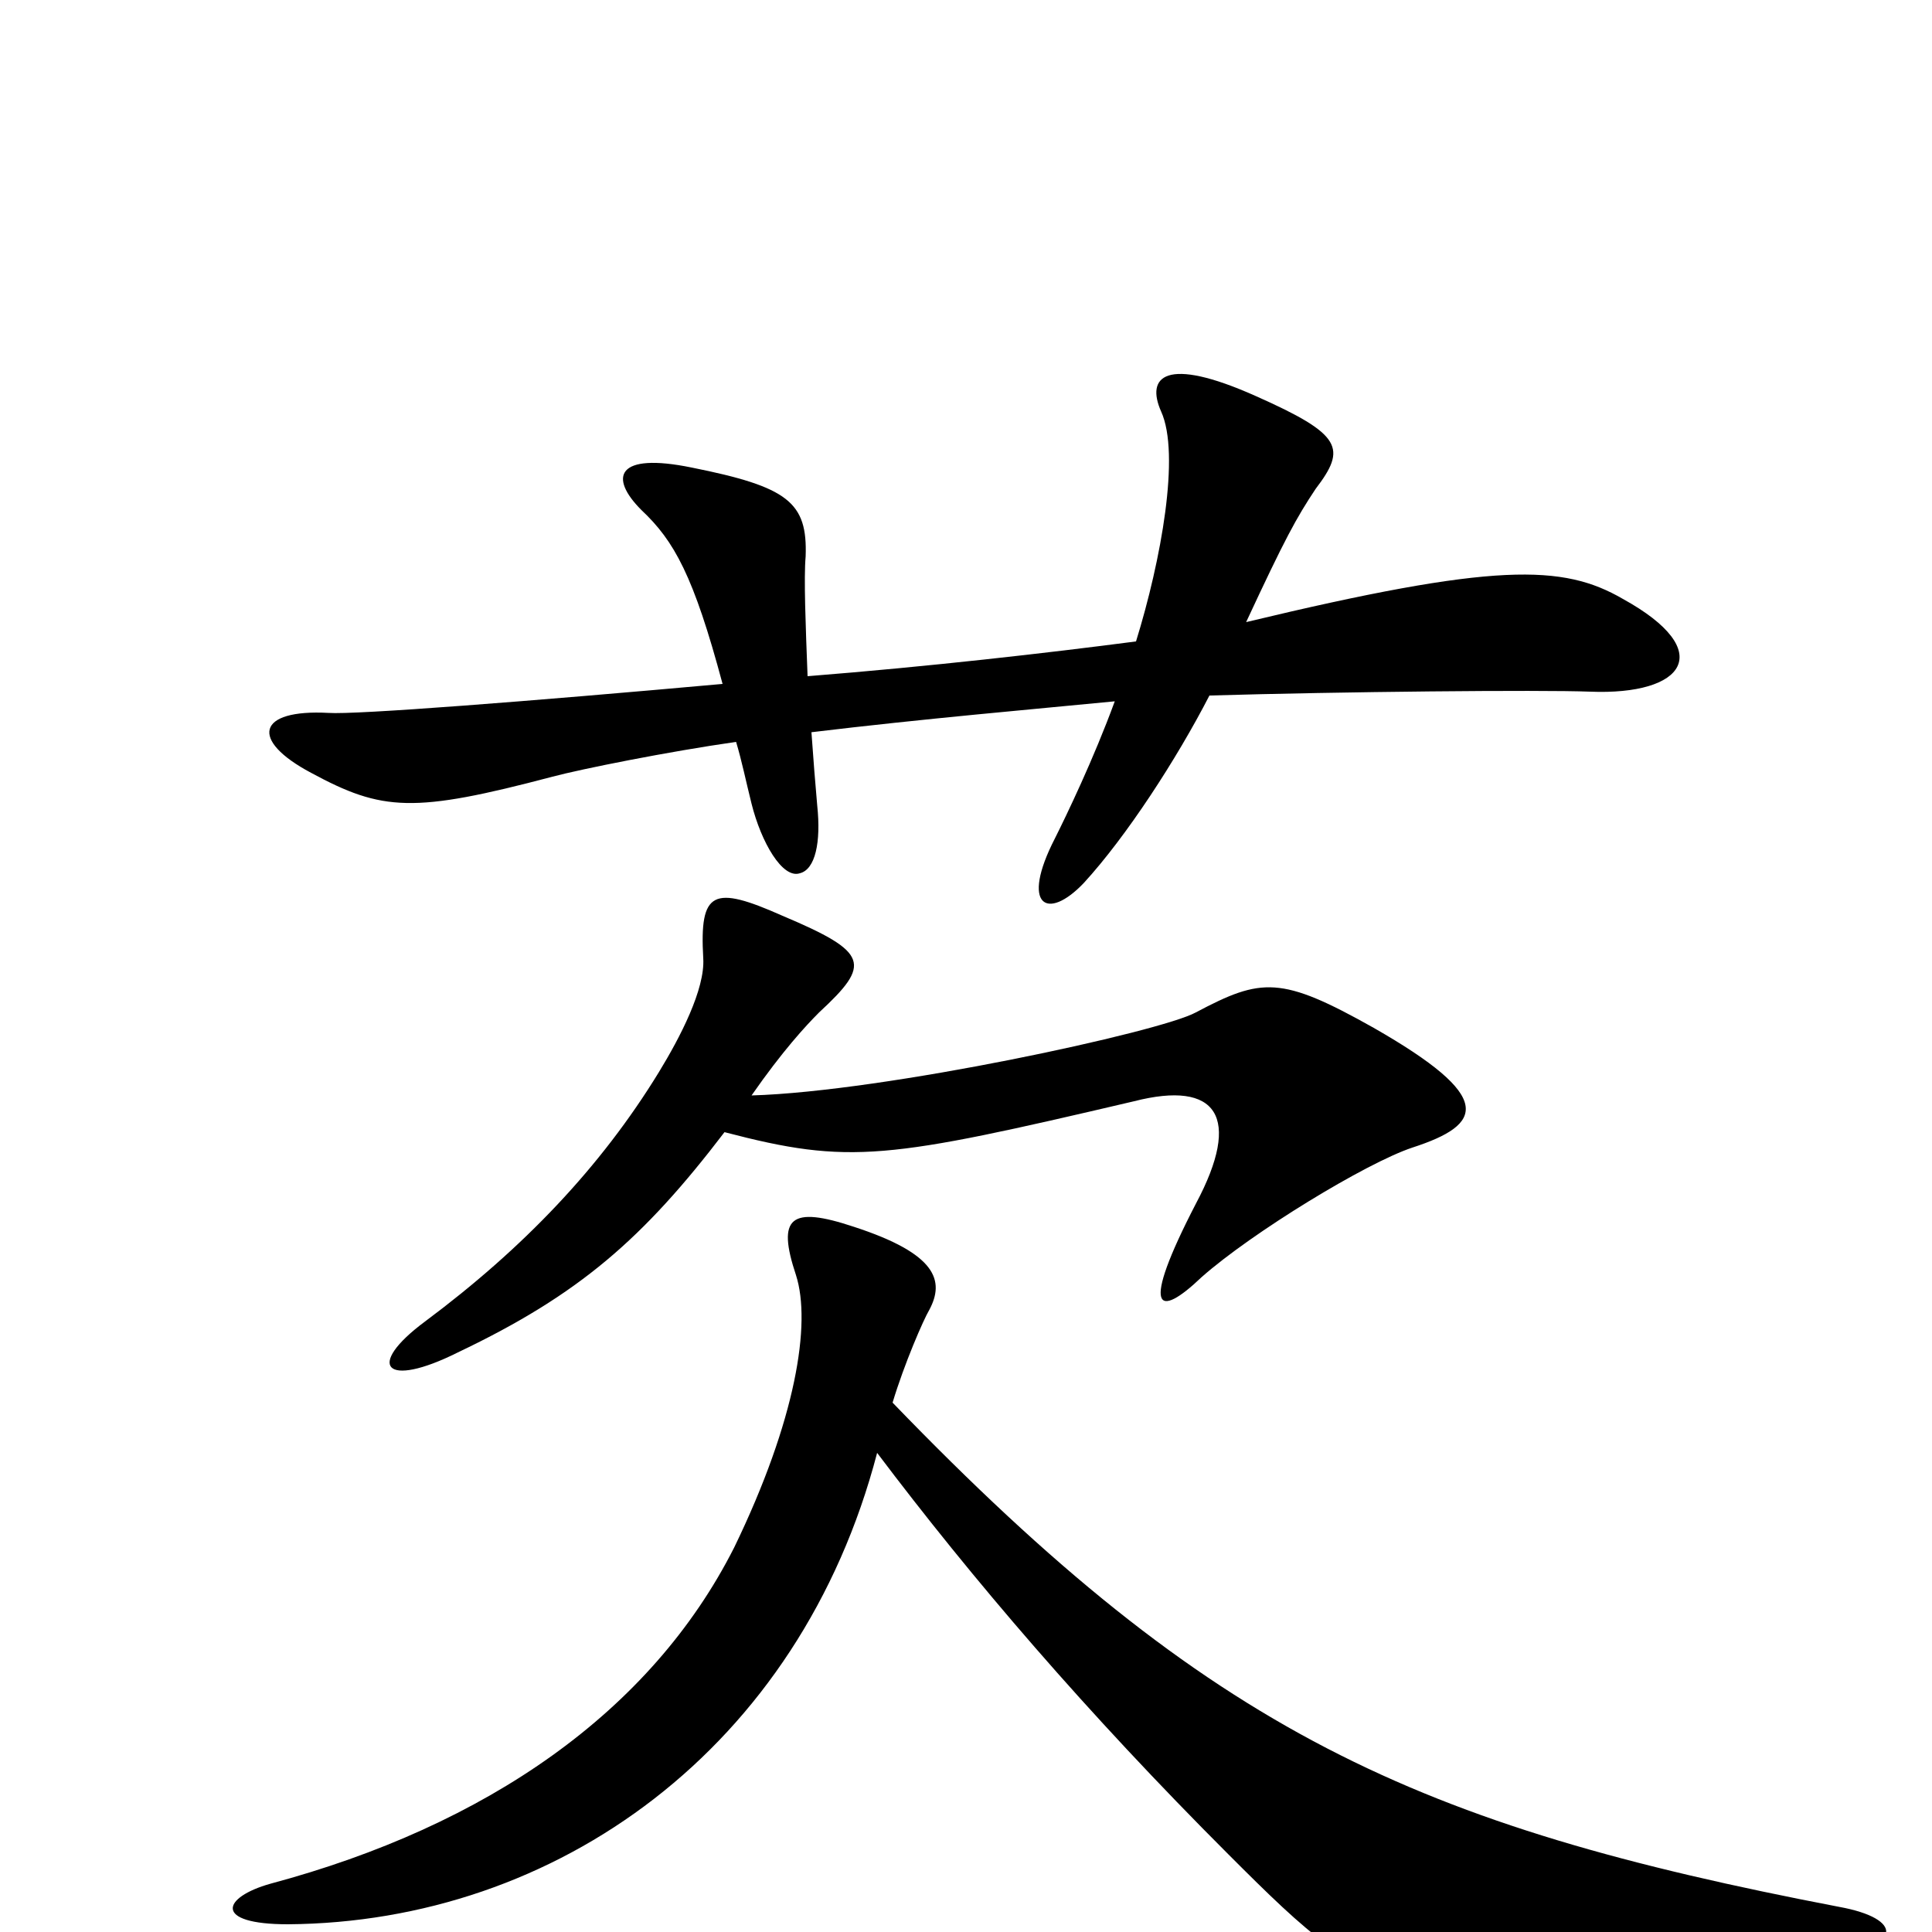 <svg xmlns="http://www.w3.org/2000/svg" viewBox="0 -1000 1000 1000">
	<path fill="#000000" d="M840 -690C809 -708 774 -709 645 -678C665 -721 671 -732 681 -747C697 -768 695 -775 650 -795C603 -816 593 -805 601 -787C611 -765 601 -710 588 -668C542 -662 481 -655 418 -650C417 -676 416 -701 417 -712C418 -740 408 -748 358 -758C319 -766 315 -753 332 -736C349 -720 359 -702 374 -646C274 -637 184 -630 170 -631C133 -633 129 -617 161 -600C198 -580 214 -579 286 -598C301 -602 346 -611 381 -616C384 -606 386 -596 389 -584C394 -564 405 -545 414 -548C422 -550 425 -564 423 -583C422 -594 421 -607 420 -621C478 -628 536 -633 577 -637C566 -607 552 -578 546 -566C528 -531 542 -523 561 -543C583 -567 609 -607 626 -640C694 -642 797 -643 823 -642C872 -640 889 -663 840 -690ZM731 -406C768 -418 774 -432 711 -468C663 -495 653 -494 619 -476C601 -466 458 -435 389 -433C405 -456 417 -469 424 -476C451 -501 450 -507 405 -526C369 -542 362 -539 364 -504C365 -488 352 -463 341 -445C311 -396 271 -354 220 -316C189 -293 199 -281 237 -300C300 -330 333 -359 375 -414C440 -397 459 -400 587 -430C630 -441 643 -422 619 -377C590 -321 599 -317 622 -339C648 -362 707 -398 731 -406ZM952 -13C733 -55 627 -103 462 -274C468 -294 478 -317 481 -322C489 -337 485 -351 442 -365C409 -376 402 -370 412 -340C420 -315 412 -265 380 -199C337 -114 252 -55 140 -25C115 -18 110 -4 149 -4C288 -5 414 -95 454 -248C503 -183 562 -114 636 -40C718 42 723 43 945 13C986 8 985 -7 952 -13Z"/>
</svg>